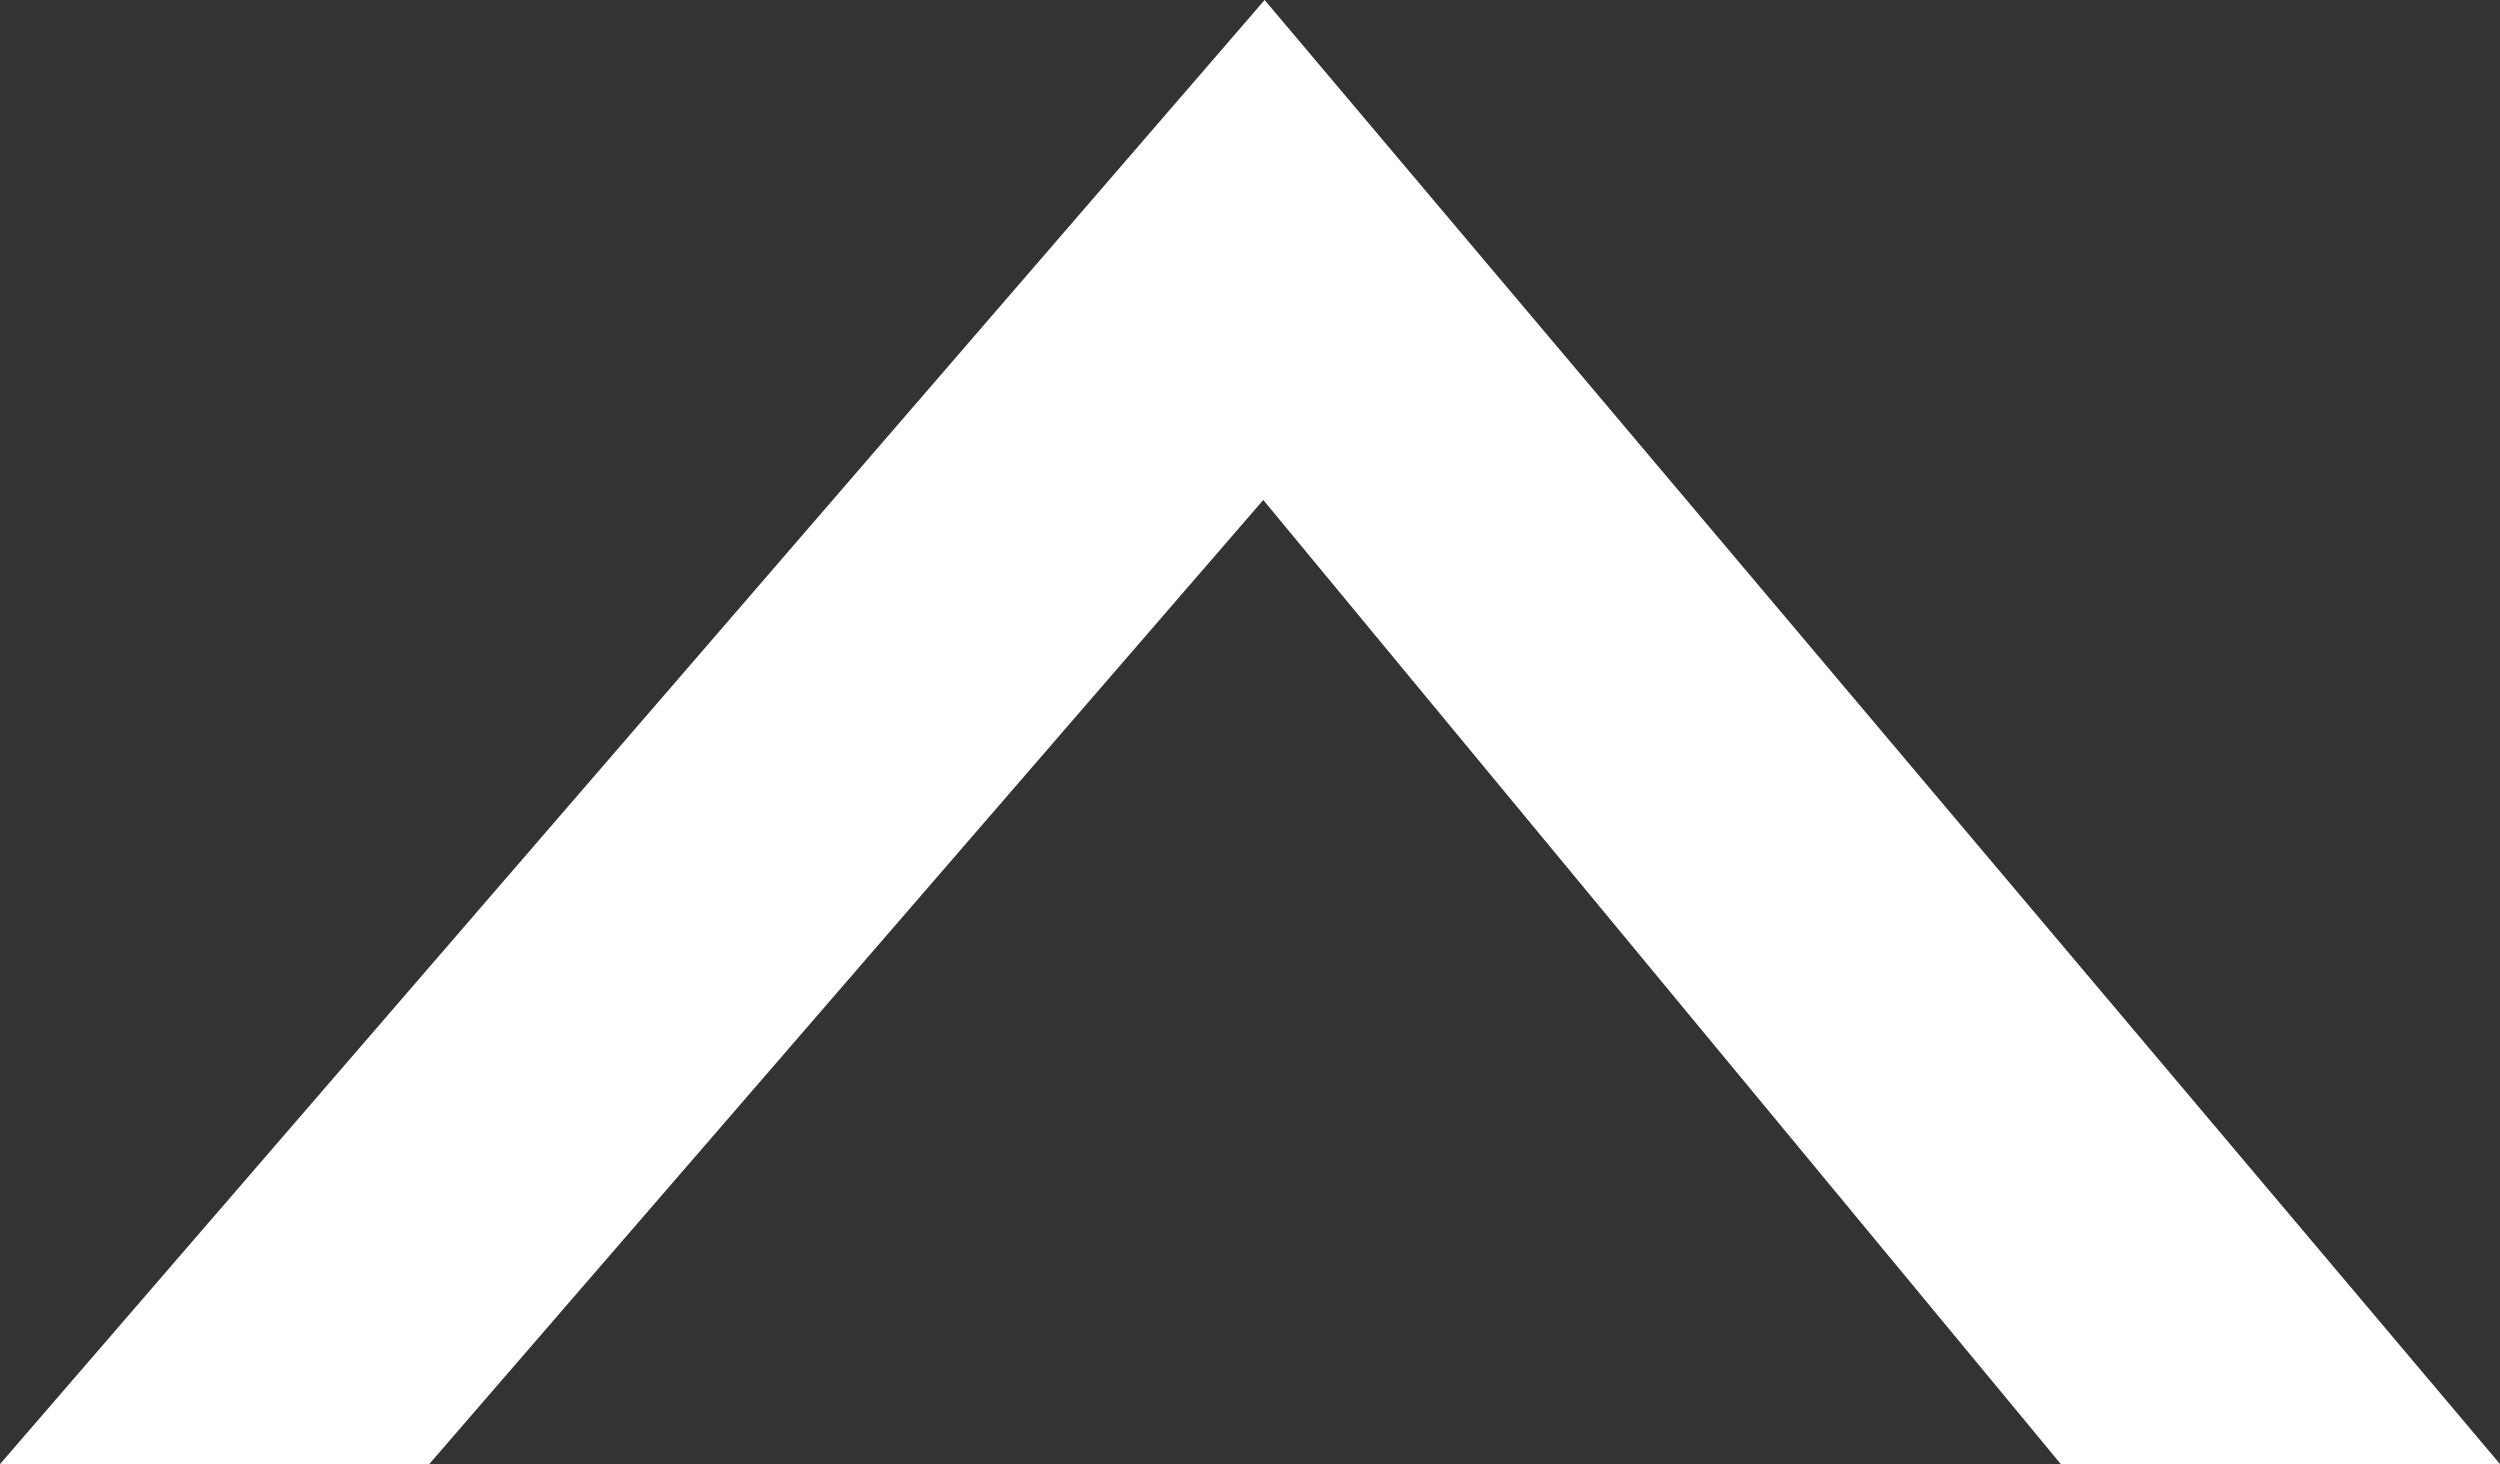 <svg xmlns="http://www.w3.org/2000/svg" width="24.273" height="14.215" viewBox="0 0 24.273 14.215">
  <rect x="0" y="0" width="24.273" height="14.215" fill="#333333" stroke="none"/>
  <defs>
    <style>
      .cls-1 {
        fill: #fff;
        stroke: #fff;
      }
    </style>
  </defs>
  <path id="Path_101" data-name="Path 101" class="cls-1" d="M2812,519.526l11.181-12.945,10.923,12.945h-2.953l-6.323-7.643-1.647-1.992-8.335,9.635Z" transform="translate(-2810.907 -505.811)"/>
</svg>
